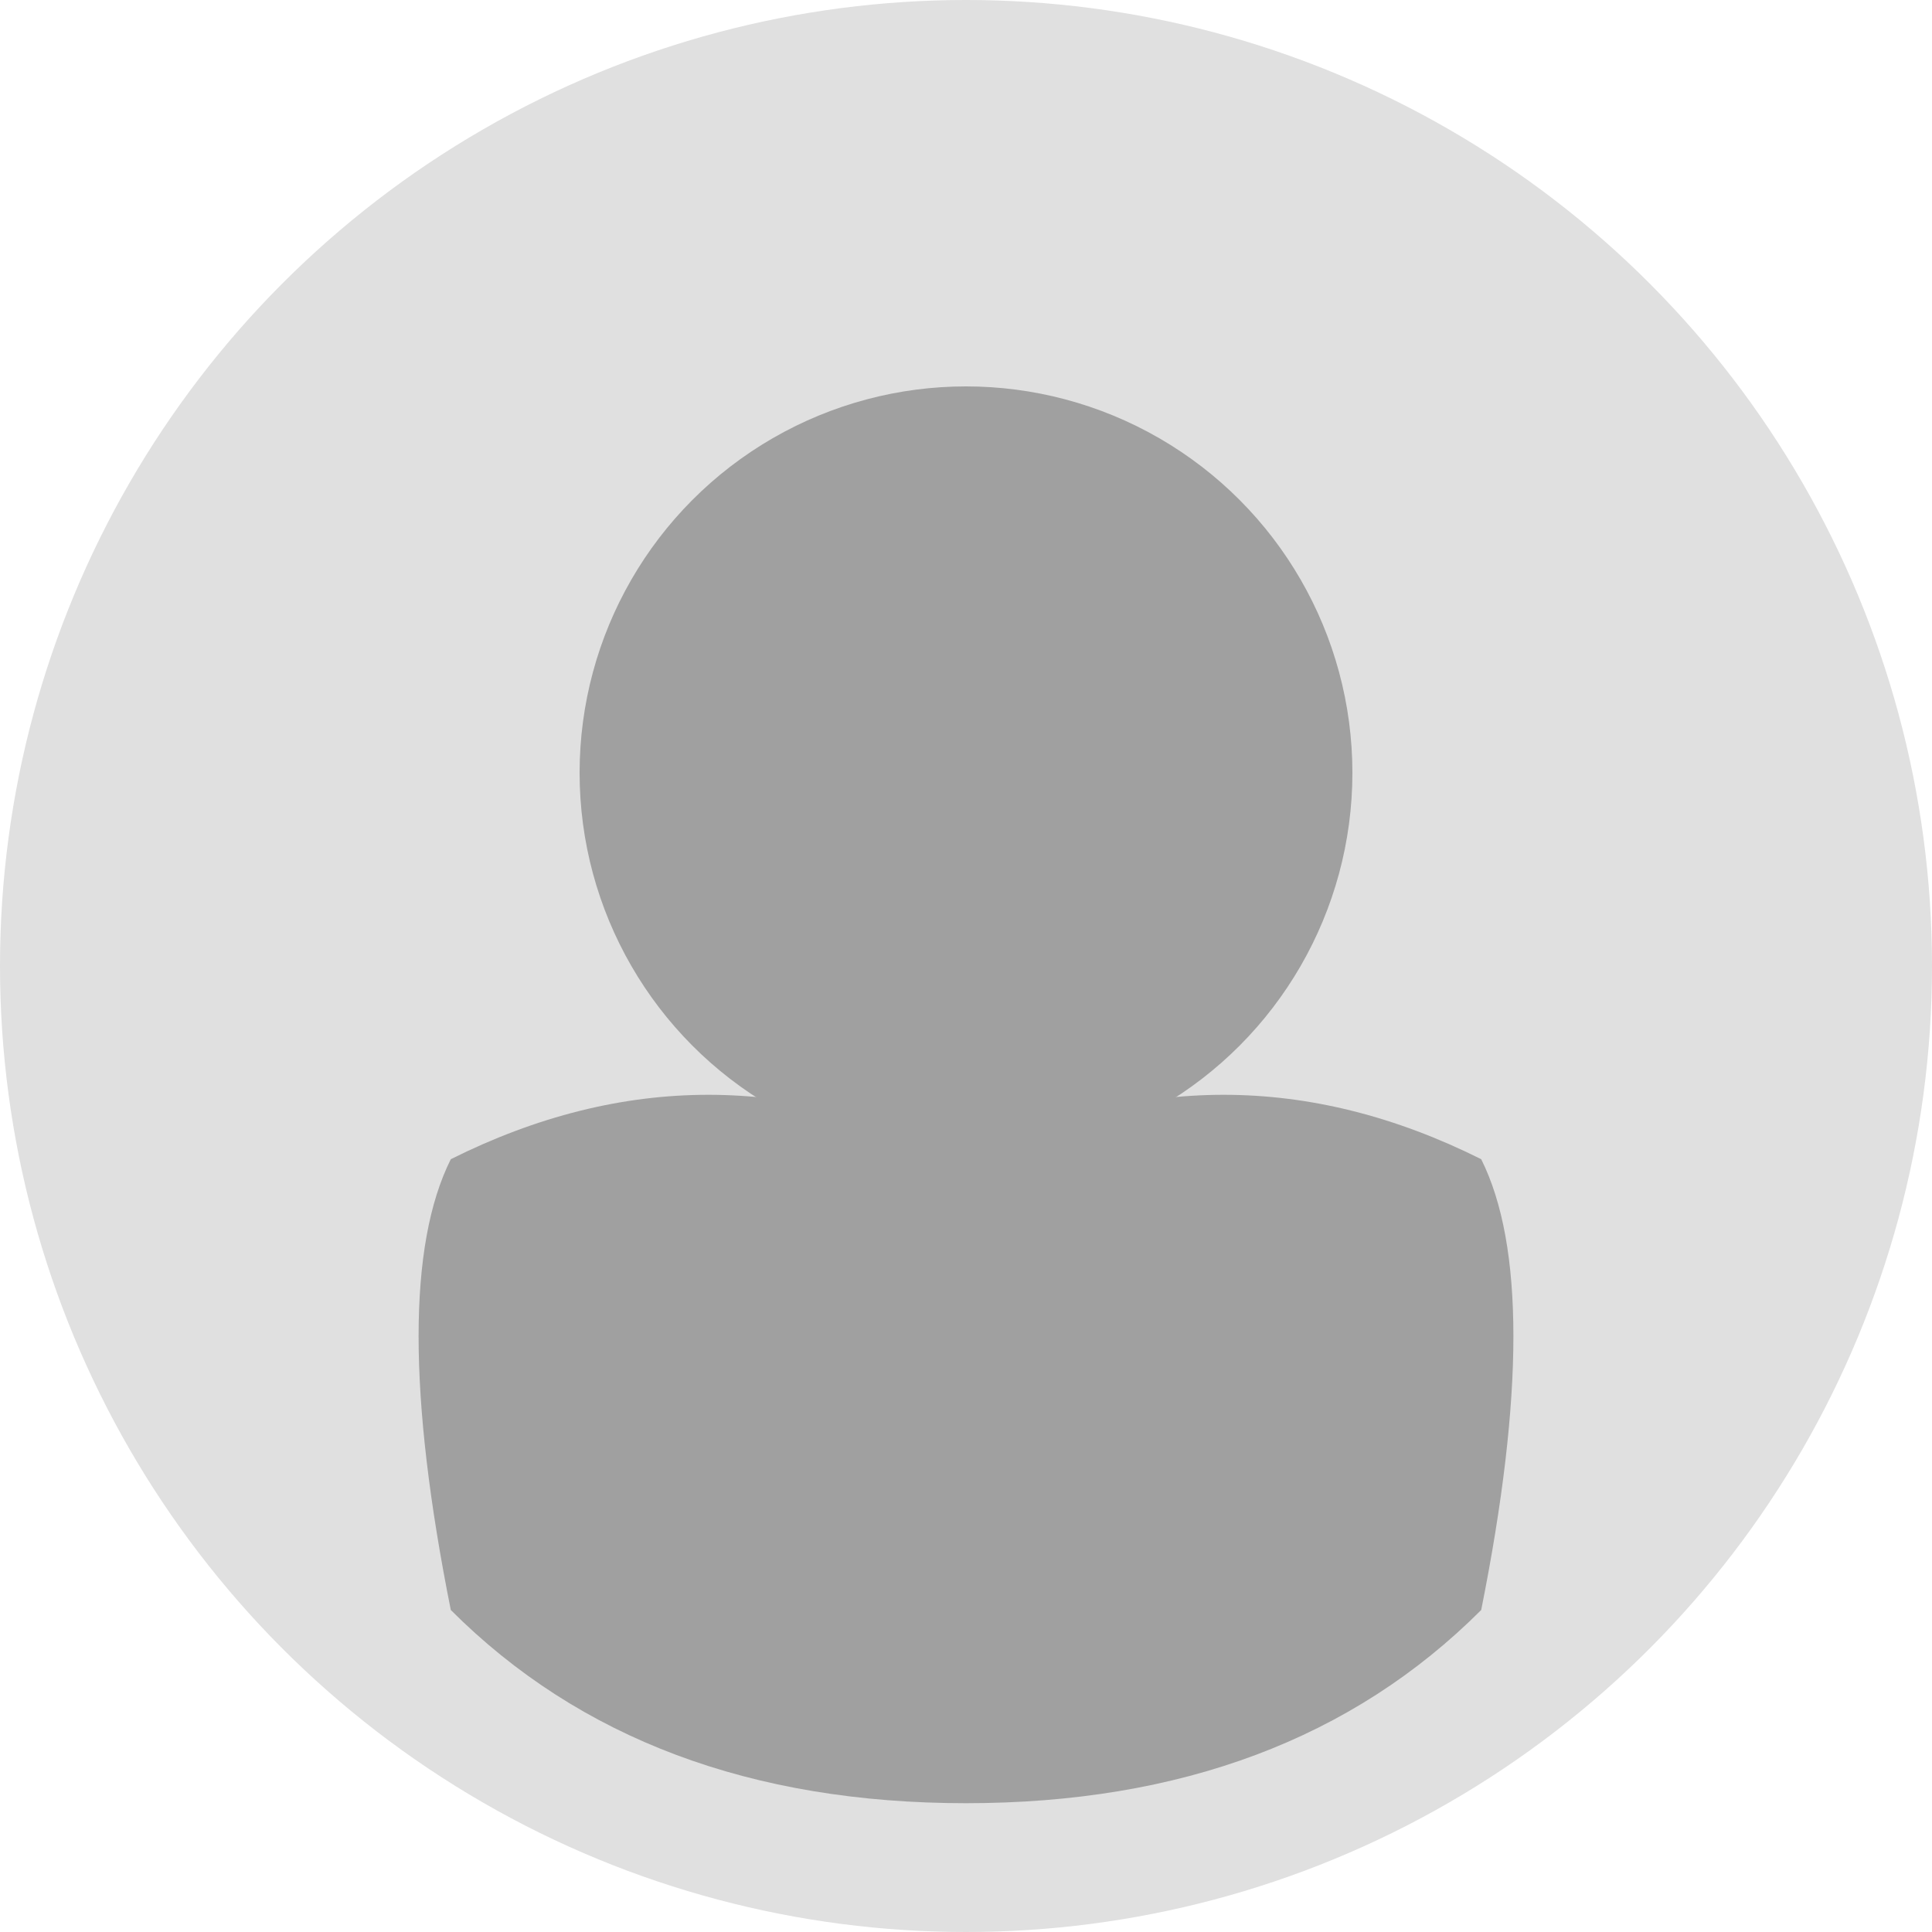 <svg xmlns="http://www.w3.org/2000/svg" width="300" height="300" viewBox="0 0 300 300">
  <!-- Background circle -->
  <circle cx="150" cy="150" r="150" fill="#e0e0e0"/>
  
  <!-- Head -->
  <circle cx="150" cy="120" r="60" fill="#a0a0a0"/>
  
  <!-- Body -->
  <path d="M150,180 Q150,280 150,280 Q100,280 70,250 Q60,200 70,180 Q110,160 150,180" fill="#a0a0a0"/>
  <path d="M150,180 Q150,280 150,280 Q200,280 230,250 Q240,200 230,180 Q190,160 150,180" fill="#a0a0a0"/>
</svg>
